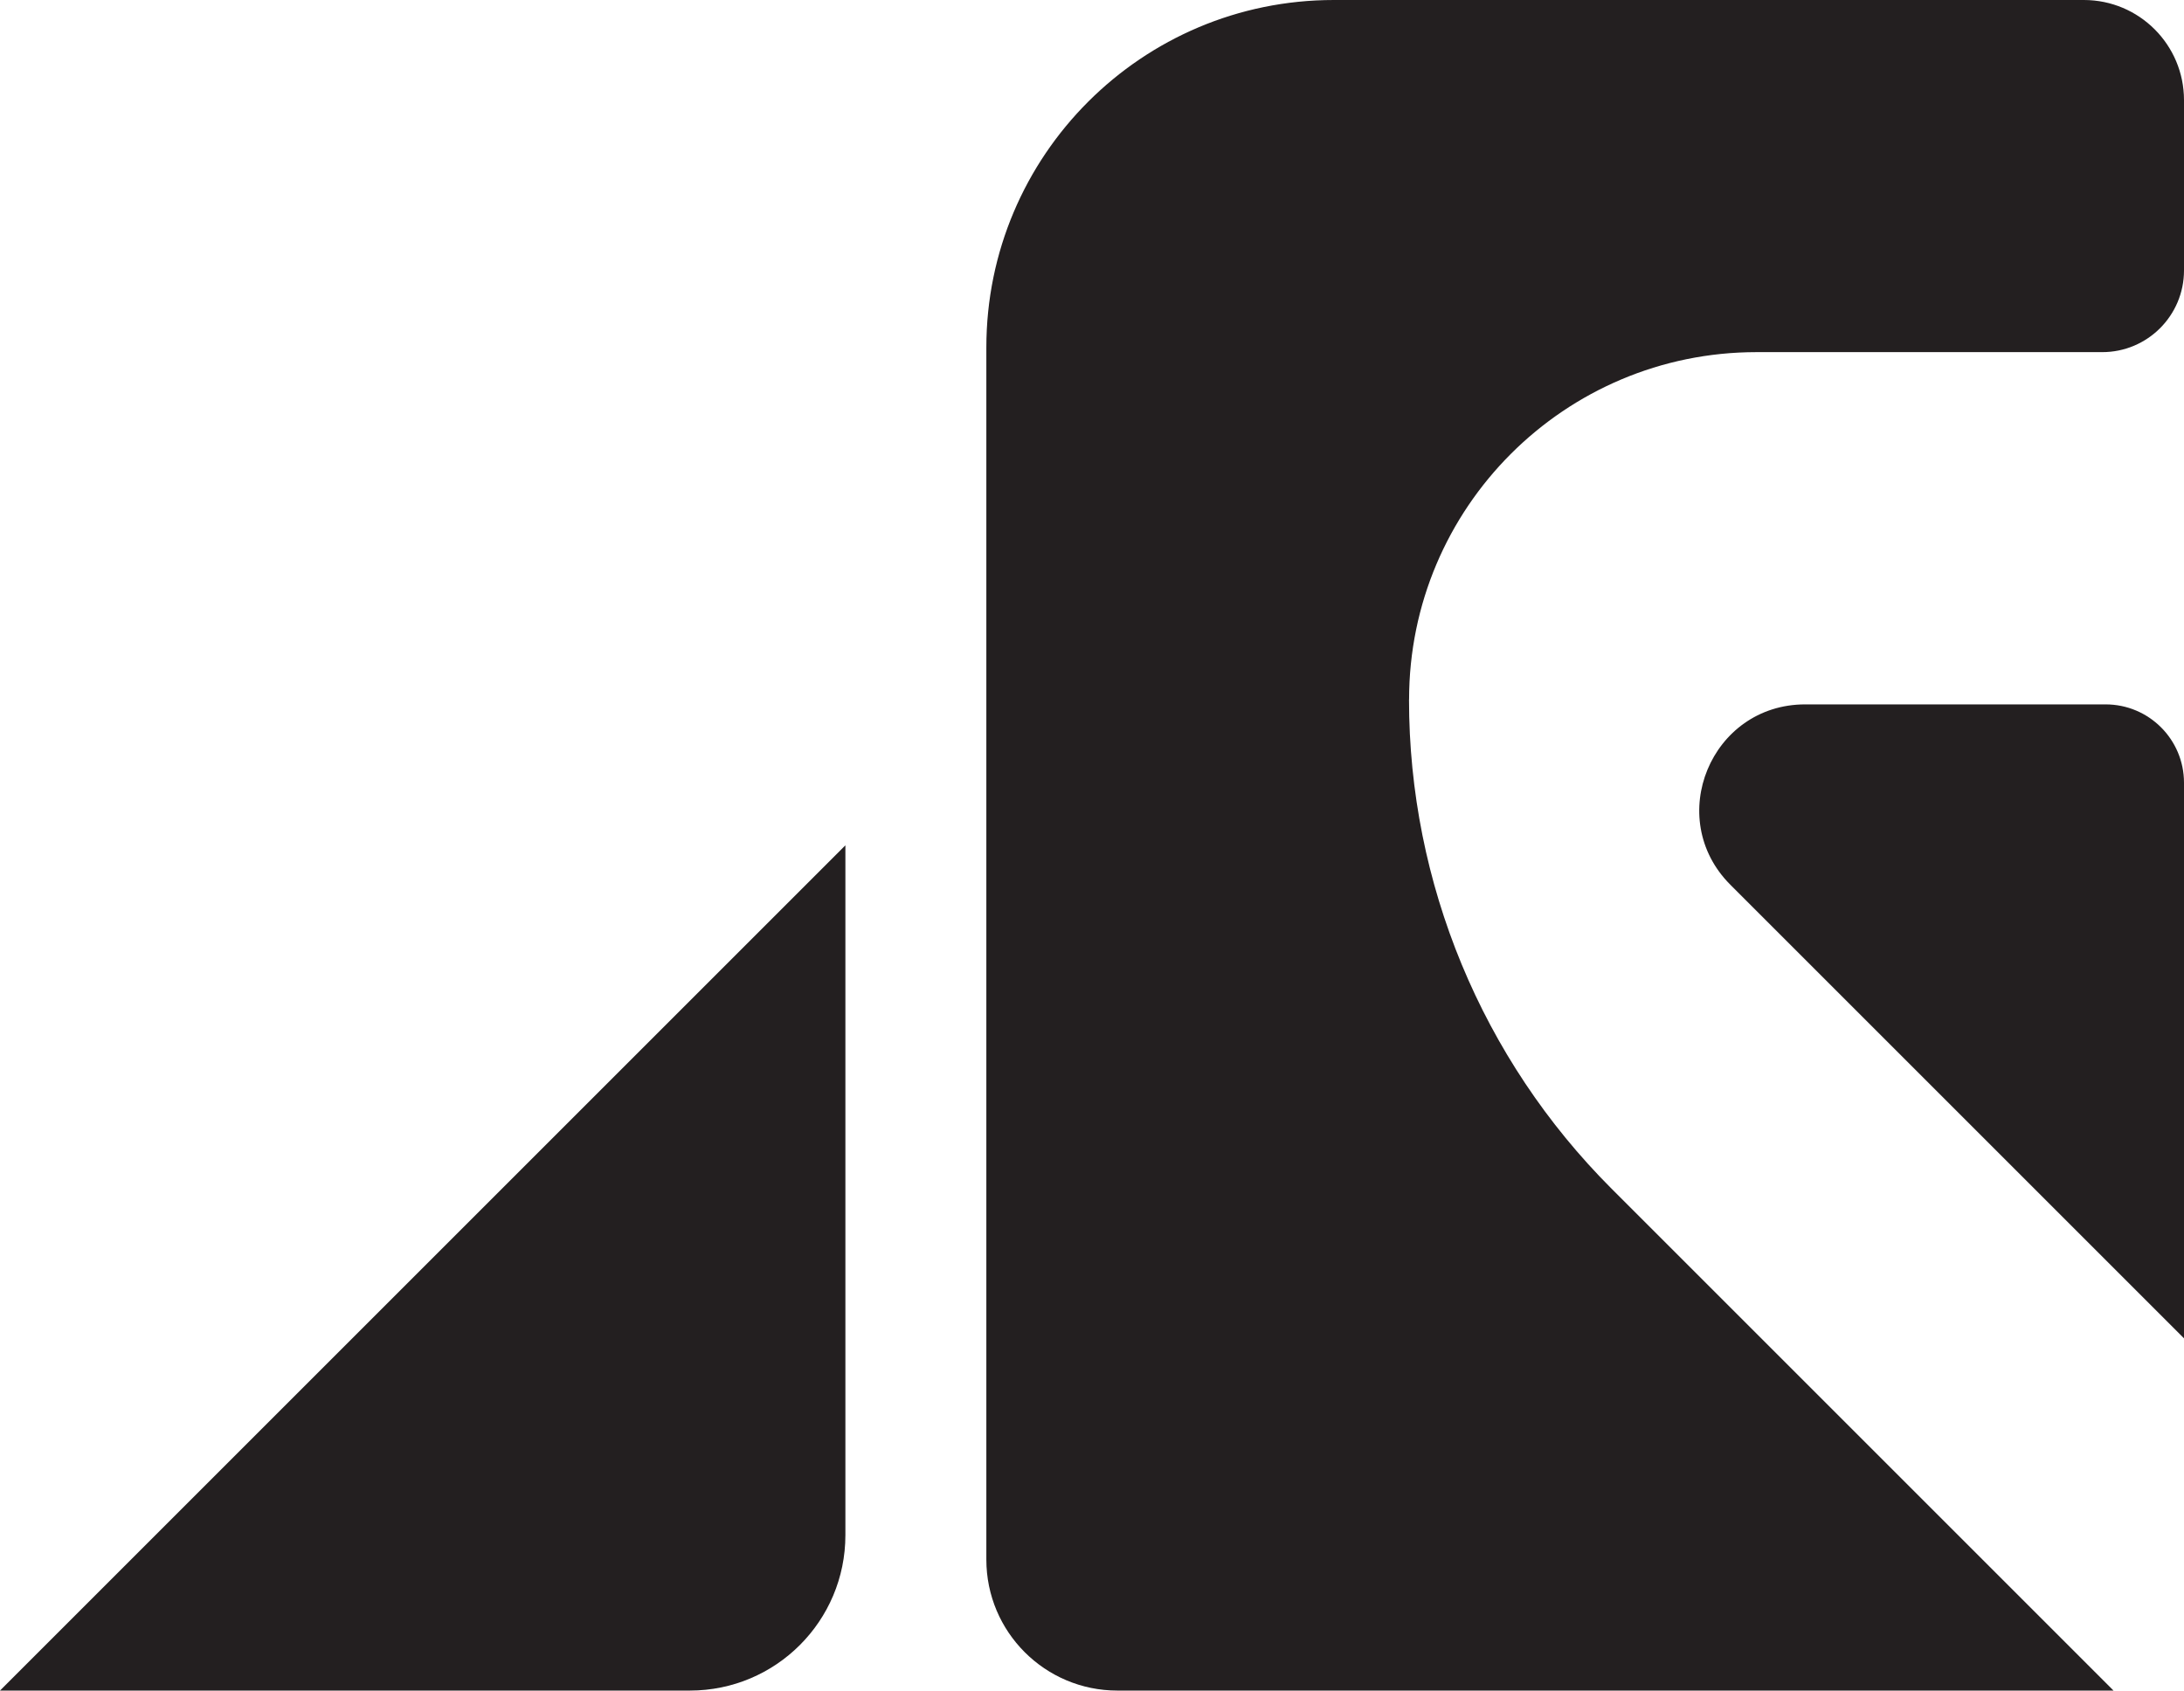 <?xml version="1.0" encoding="UTF-8"?>
<svg id="Layer_2" data-name="Layer 2" xmlns="http://www.w3.org/2000/svg" viewBox="0 0 347.39 268.95">
  <defs>
    <style>
      .cls-1 {
        fill: #231f20;
        stroke-width: 0px;
      }
    </style>
  </defs>
  <g id="Layer_1-2" data-name="Layer 1">
    <g>
      <path class="cls-1" d="M134.47,134.47v109.75c0,13.66-11.07,24.73-24.73,24.73H0l134.47-134.47Z"/>
      <path class="cls-1" d="M224.12,111.3h0c0,29.19,11.59,57.18,32.23,77.82l79.83,79.83h-158.45c-11.51,0-20.84-9.33-20.84-20.84V55.27c0-30.52,24.75-55.27,55.27-55.27h119.3c8.8,0,15.93,7.13,15.93,15.93v27.09c0,7.18-5.82,13-13,13h-54.99c-30.52,0-55.27,24.75-55.27,55.27Z"/>
      <path class="cls-1" d="M275.24,140.76l72.15,72.15v-88.38c0-6.89-5.58-12.47-12.47-12.47h-47.79c-14.98,0-22.48,18.11-11.89,28.7Z"/>
    </g>
  </g>
</svg>